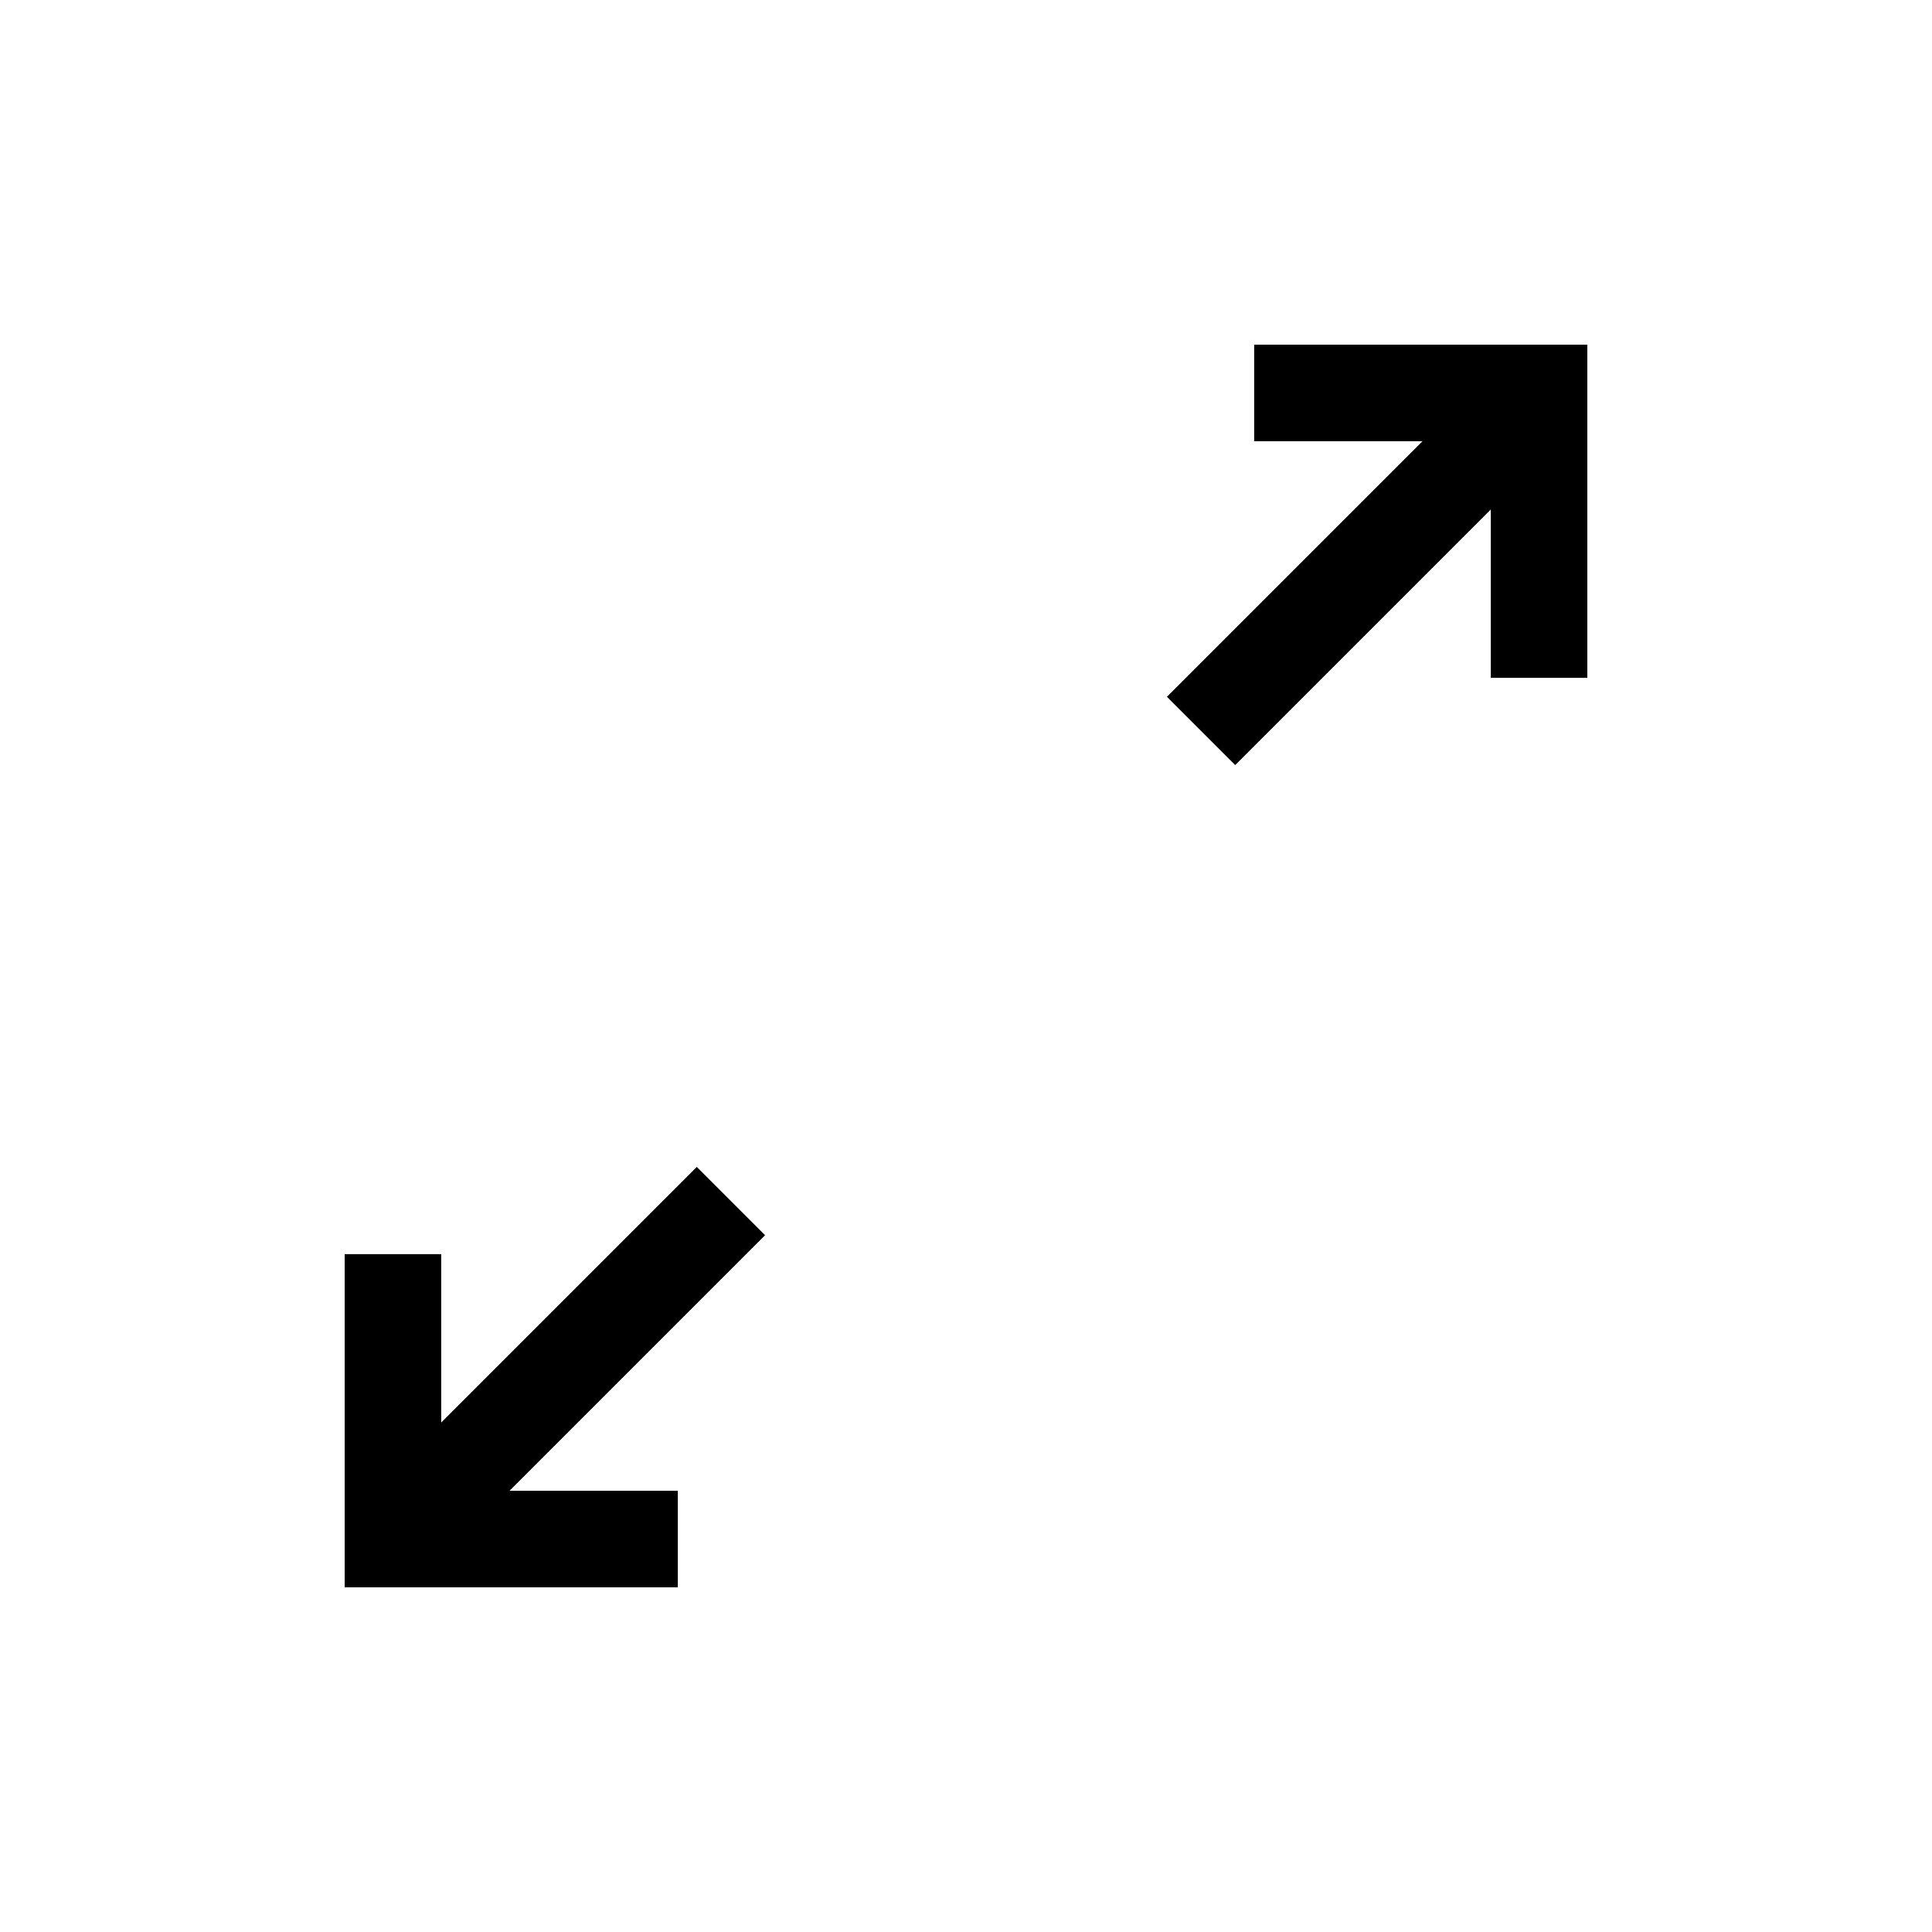 <svg xmlns="http://www.w3.org/2000/svg" height="20" viewBox="0 -960 960 960" width="20"><path d="M171.271-171.271v-165.537h47.96v83.655l127-127.001 33.923 33.923-127.001 127h83.655v47.96H171.271Zm442.498-408.575-33.923-33.923 127.001-127h-83.655v-47.96h165.537v165.537h-47.96v-83.655l-127 127.001Z"/></svg>